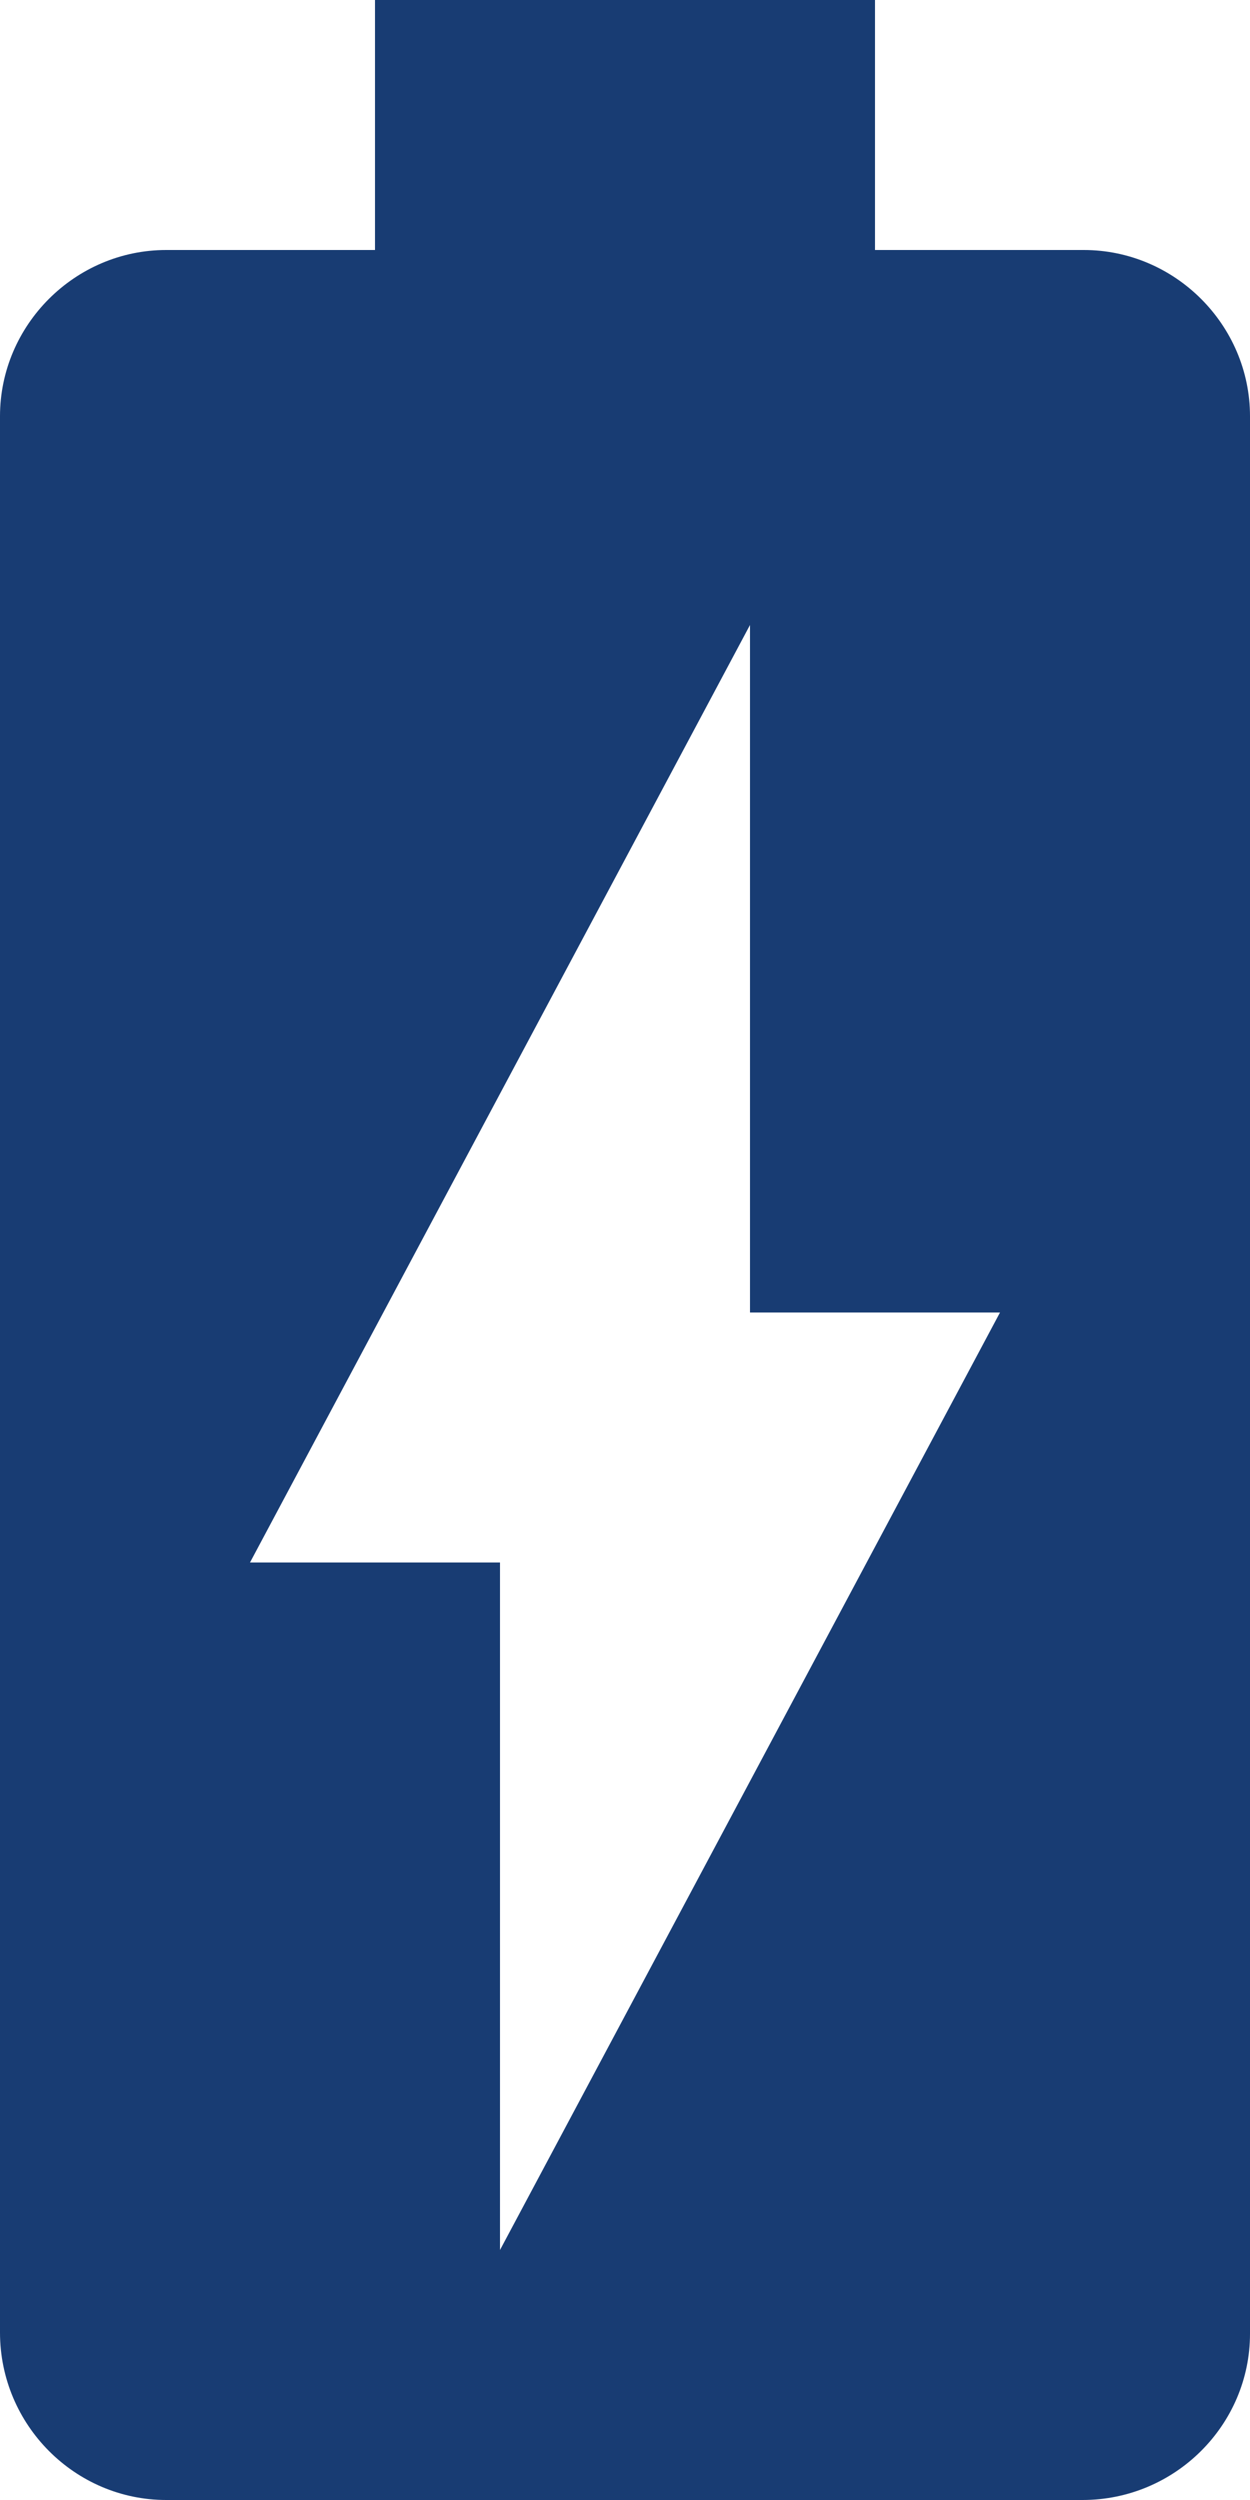 <svg width="20" height="40" viewBox="0 0 20 40" fill="none" xmlns="http://www.w3.org/2000/svg">
<path d="M17.34 4H14V0H6V4H2.66C1.2 4 0 5.2 0 6.66V37.32C0 38.8 1.2 40 2.66 40H17.32C18.8 40 20 38.8 20 37.34V6.66C20 5.2 18.8 4 17.34 4ZM8 36V25H4L12 10V21H16L8 36Z" fill="#183C73"/>
</svg>
